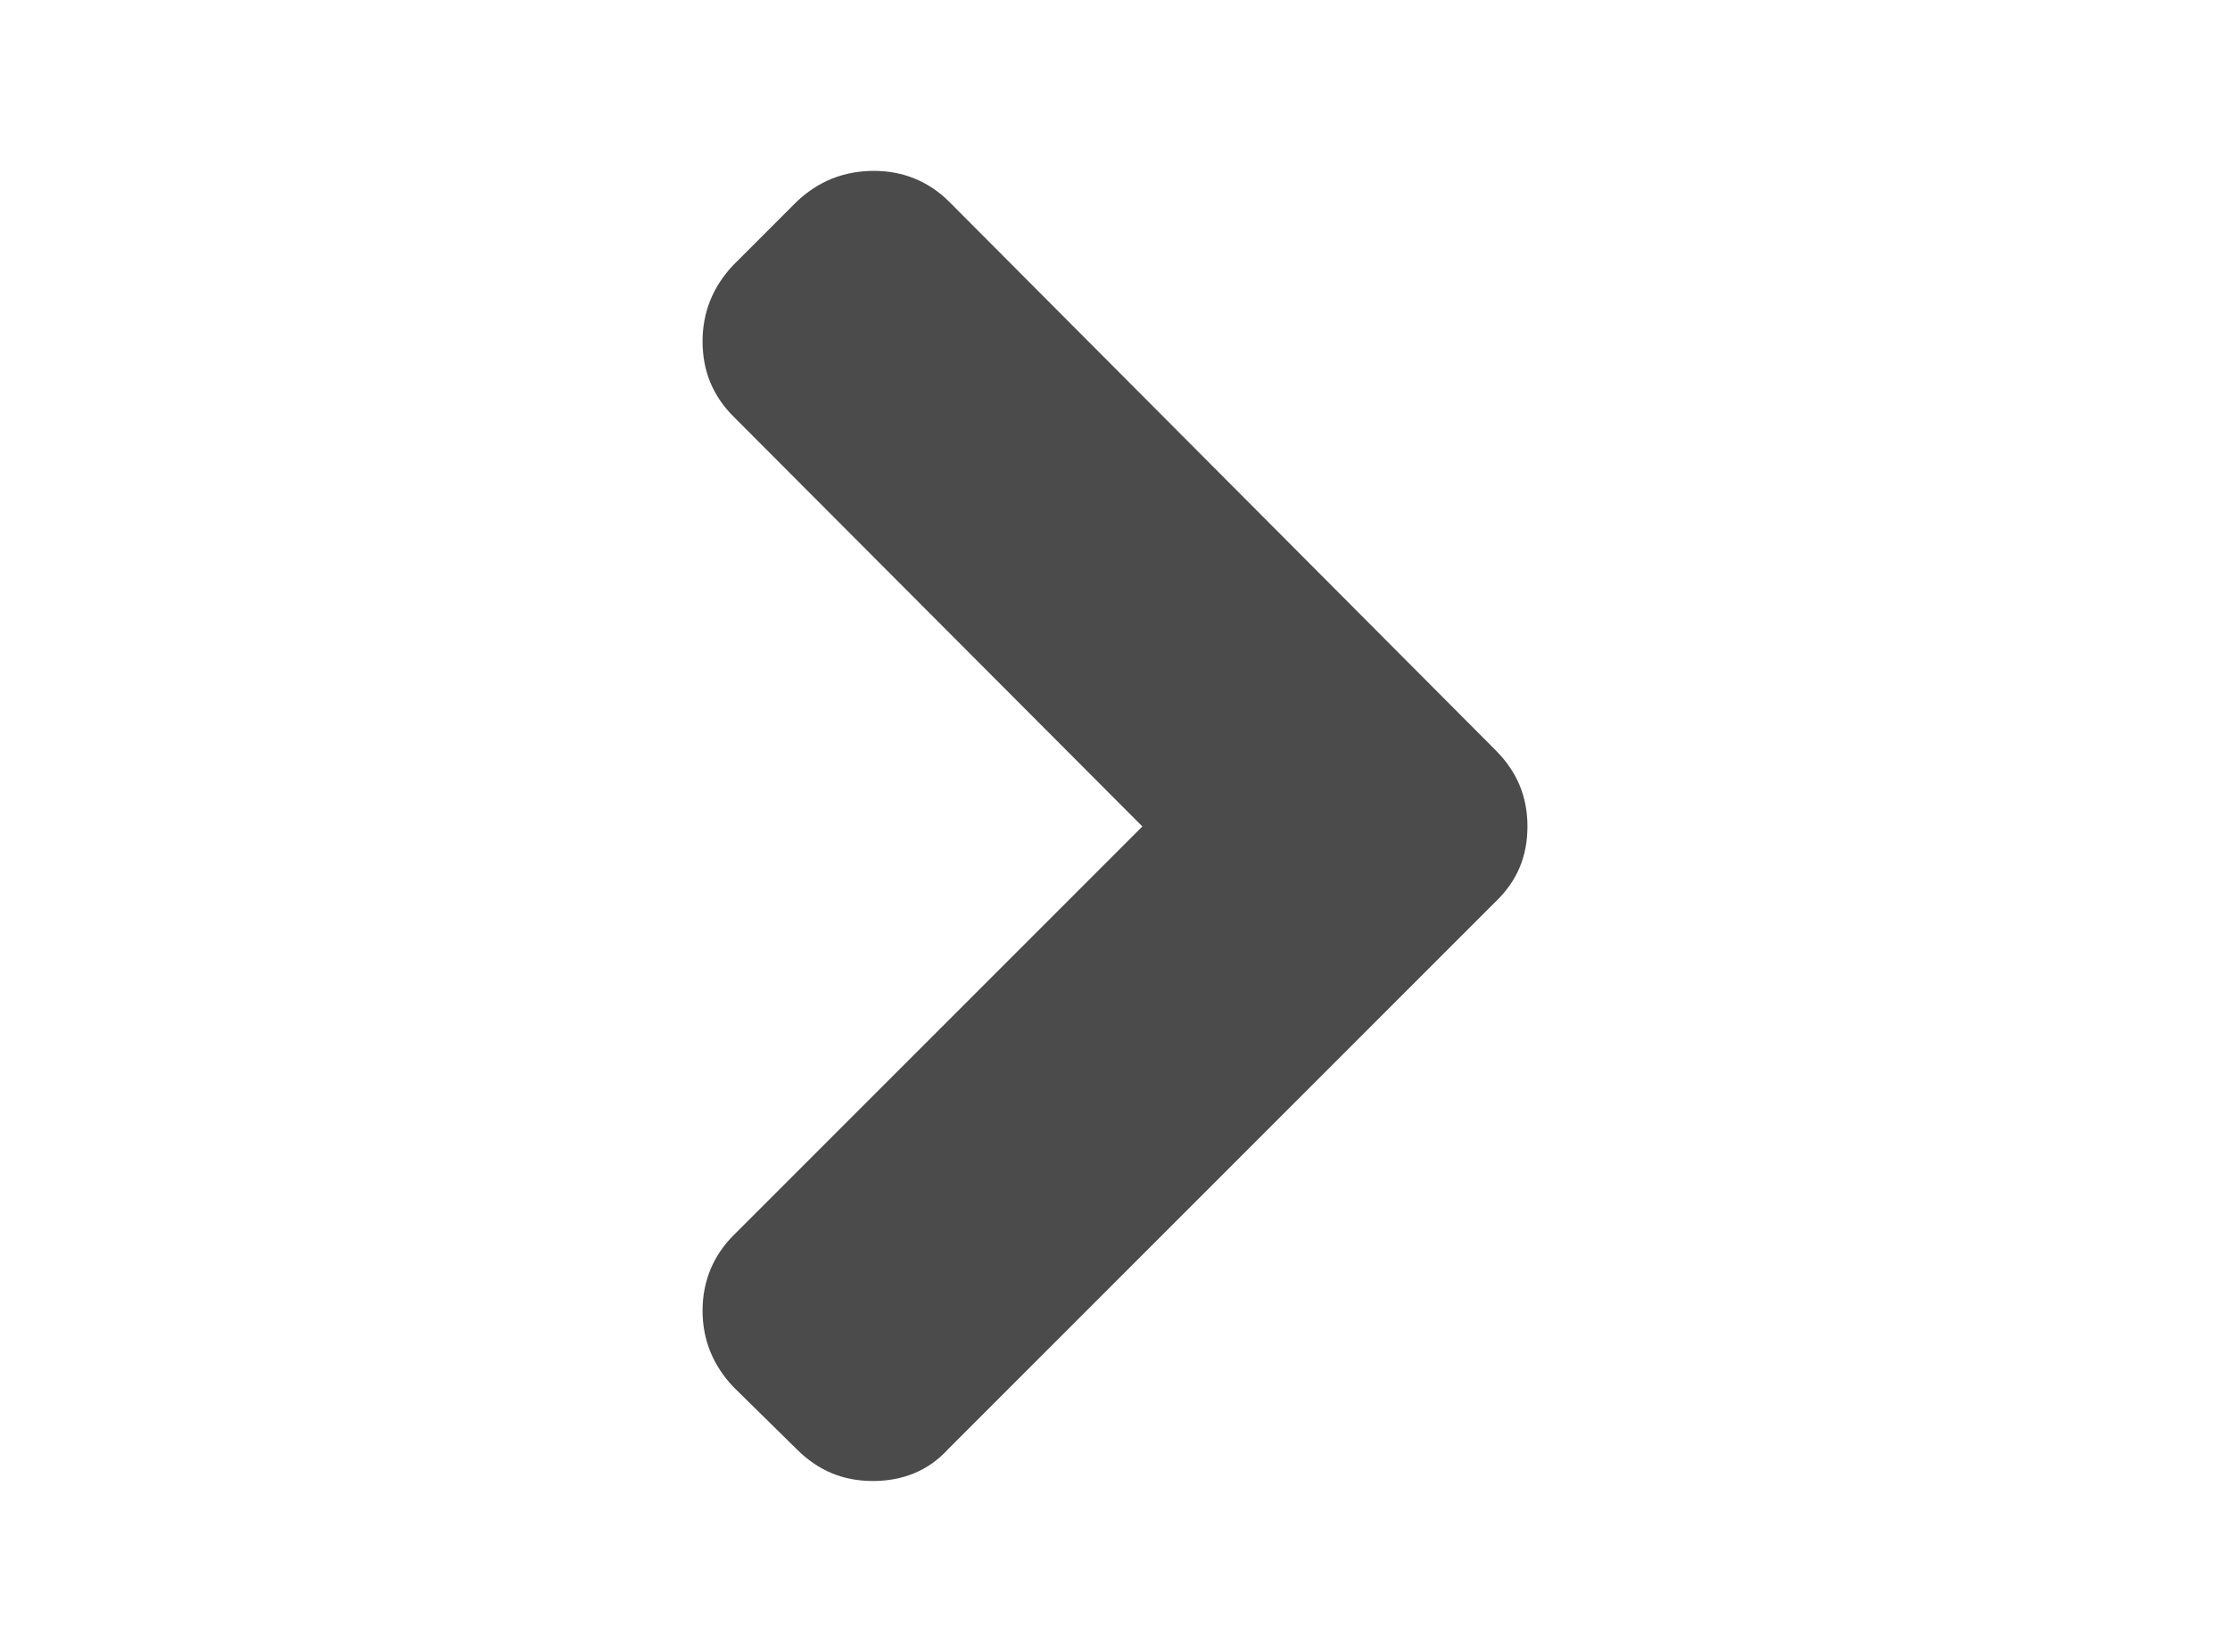 <svg xmlns="http://www.w3.org/2000/svg" xmlns:xlink="http://www.w3.org/1999/xlink" version="1.1" id="Layer_1" x="0" y="0" width="216" height="160" viewBox="0 0 216 160" enable-background="new 0 0 216 160" xml:space="preserve">
  <path fill="rgb(75, 75, 75)" d="M77.15 19.55l-6.1 6.1c-2 2.1-3 4.6-3 7.4 0 2.9 1 5.3 3 7.3l39.6 39.7 -39.6 39.6c-2 2-3 4.5-3 7.3 0 2.8 1 5.3 3 7.4l6.1 6c2.1 2.1 4.5 3.1 7.4 3.1s5.4-1 7.3-3.1l53-53c2.1-2 3.1-4.4 3.1-7.3 0-2.9-1-5.3-3.1-7.4L91.95 19.55c-2-2-4.5-3-7.3-3C81.75 16.55 79.25 17.55 77.15 19.55z"/>
</svg>
